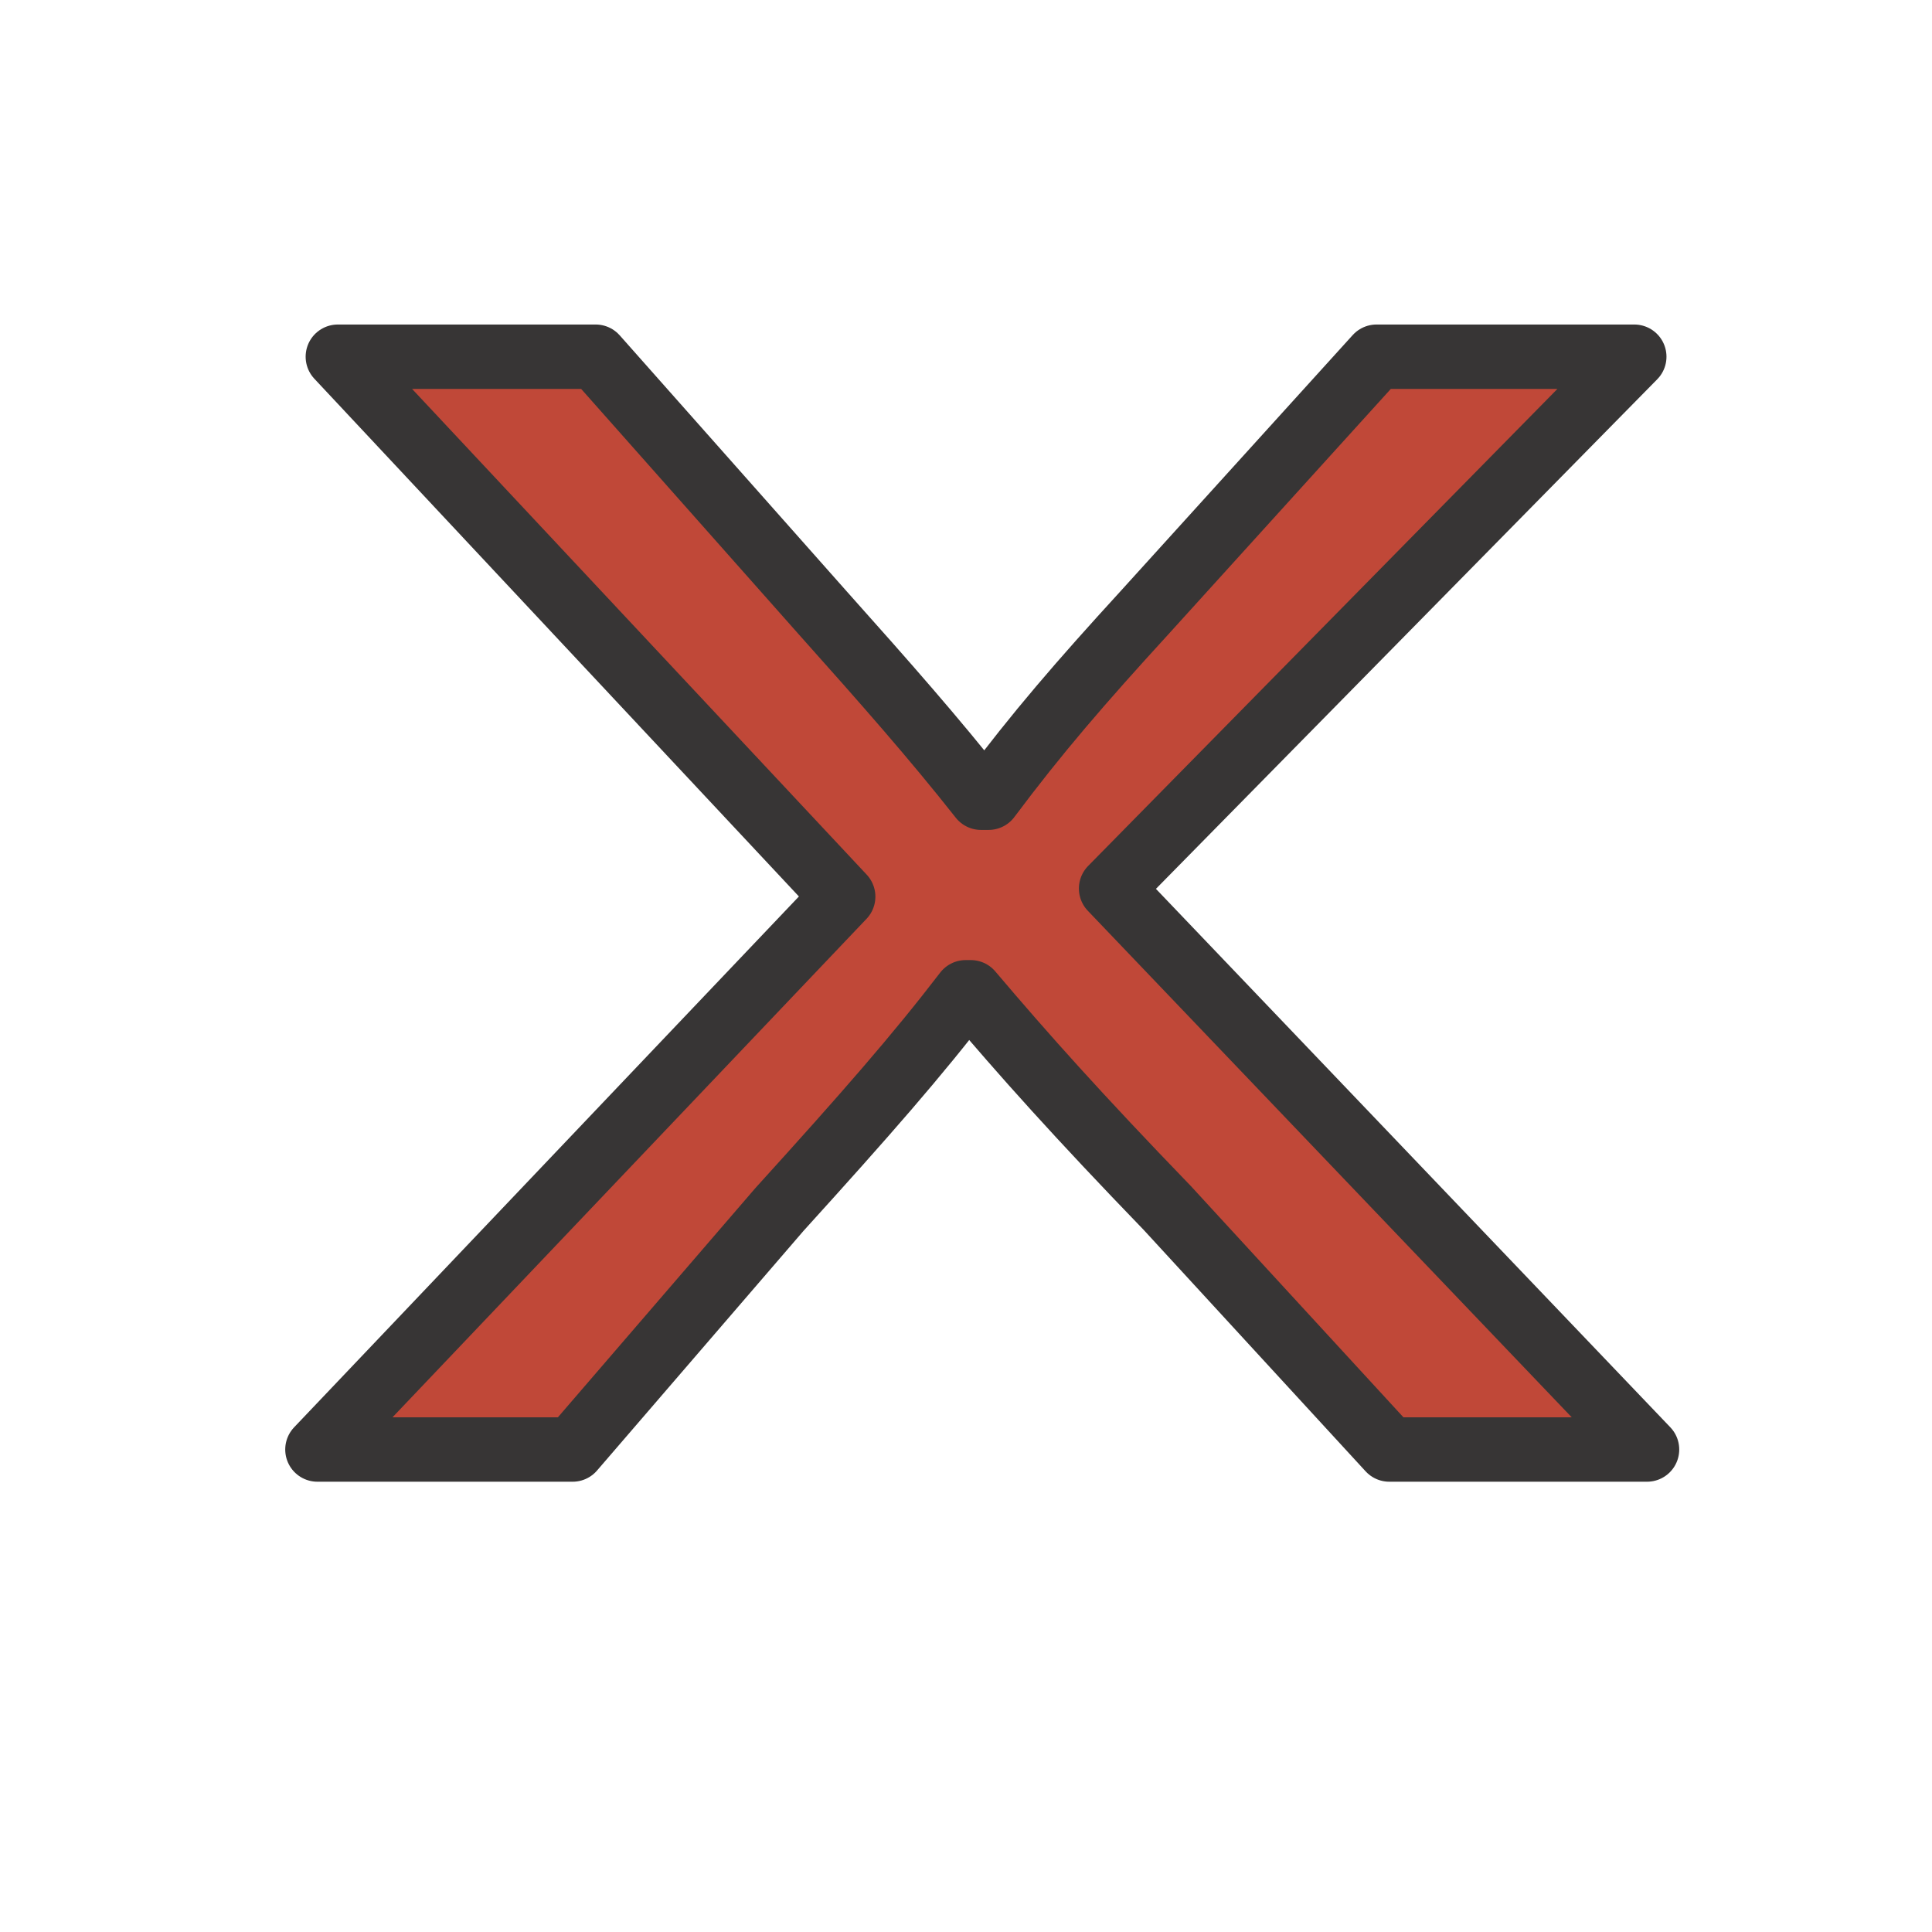 <?xml version="1.0" encoding="UTF-8" standalone="no"?>
<!-- Created with Inkscape (http://www.inkscape.org/) -->

<svg
   xmlns:dc="http://purl.org/dc/elements/1.1/"
   xmlns:cc="http://creativecommons.org/ns#"
   xmlns:rdf="http://www.w3.org/1999/02/22-rdf-syntax-ns#"
   xmlns:svg="http://www.w3.org/2000/svg"
   xmlns="http://www.w3.org/2000/svg"
   xmlns:inkscape="http://www.inkscape.org/namespaces/inkscape"
   version="1.1"
   width="37.5"
   height="37.5"
   id="svg2"
   xml:space="preserve"><defs
     id="defs6"><clipPath
       id="clipPath16"><path
         d="M 0,30 30,30 30,0 0,0 0,30 z"
         inkscape:connector-curvature="0"
         id="path18" /></clipPath></defs><g
     transform="matrix(1.25,0,0,-1.25,0,37.5)"
     id="g10"><g
       id="g12"><g
         clip-path="url(#clipPath16)"
         id="g14"><g
           transform="translate(21.573,7.492)"
           id="g20"><path
             d="M 0,0 -3.448,3.751 C -4.835,5.187 -5.667,6.118 -6.499,7.1 l -0.079,0 C -7.331,6.118 -8.124,5.211 -9.471,3.726 L -12.681,0 l -3.963,0 8.164,8.585 -7.847,8.384 4.003,0 3.527,-3.978 c 0.99,-1.108 1.743,-1.964 2.457,-2.87 l 0.118,0 c 0.753,1.007 1.427,1.787 2.418,2.87 l 3.606,3.978 4.002,0 L -4.32,8.711 4.002,0 0,0 z"
             inkscape:connector-curvature="0"
             id="path22"
             style="fill:#c04838;fill-opacity:1;fill-rule:nonzero;stroke:none" /></g><g
           transform="translate(21.573,7.492)"
           id="g24"><path
             d="M 0,0 -3.448,3.751 C -4.835,5.187 -5.667,6.118 -6.499,7.1 l -0.079,0 C -7.331,6.118 -8.124,5.211 -9.471,3.726 L -12.681,0 l -3.963,0 8.164,8.585 -7.847,8.384 4.003,0 3.527,-3.978 c 0.99,-1.108 1.743,-1.964 2.457,-2.87 l 0.118,0 c 0.753,1.007 1.427,1.787 2.418,2.87 l 3.606,3.978 4.002,0 L -4.32,8.711 4.002,0 0,0 z"
             inkscape:connector-curvature="0"
             id="path26"
             style="fill:none;stroke:#373535;stroke-width:1;stroke-linecap:round;stroke-linejoin:round;stroke-miterlimit:4;stroke-opacity:1;stroke-dasharray:none" /></g></g></g></g></svg>